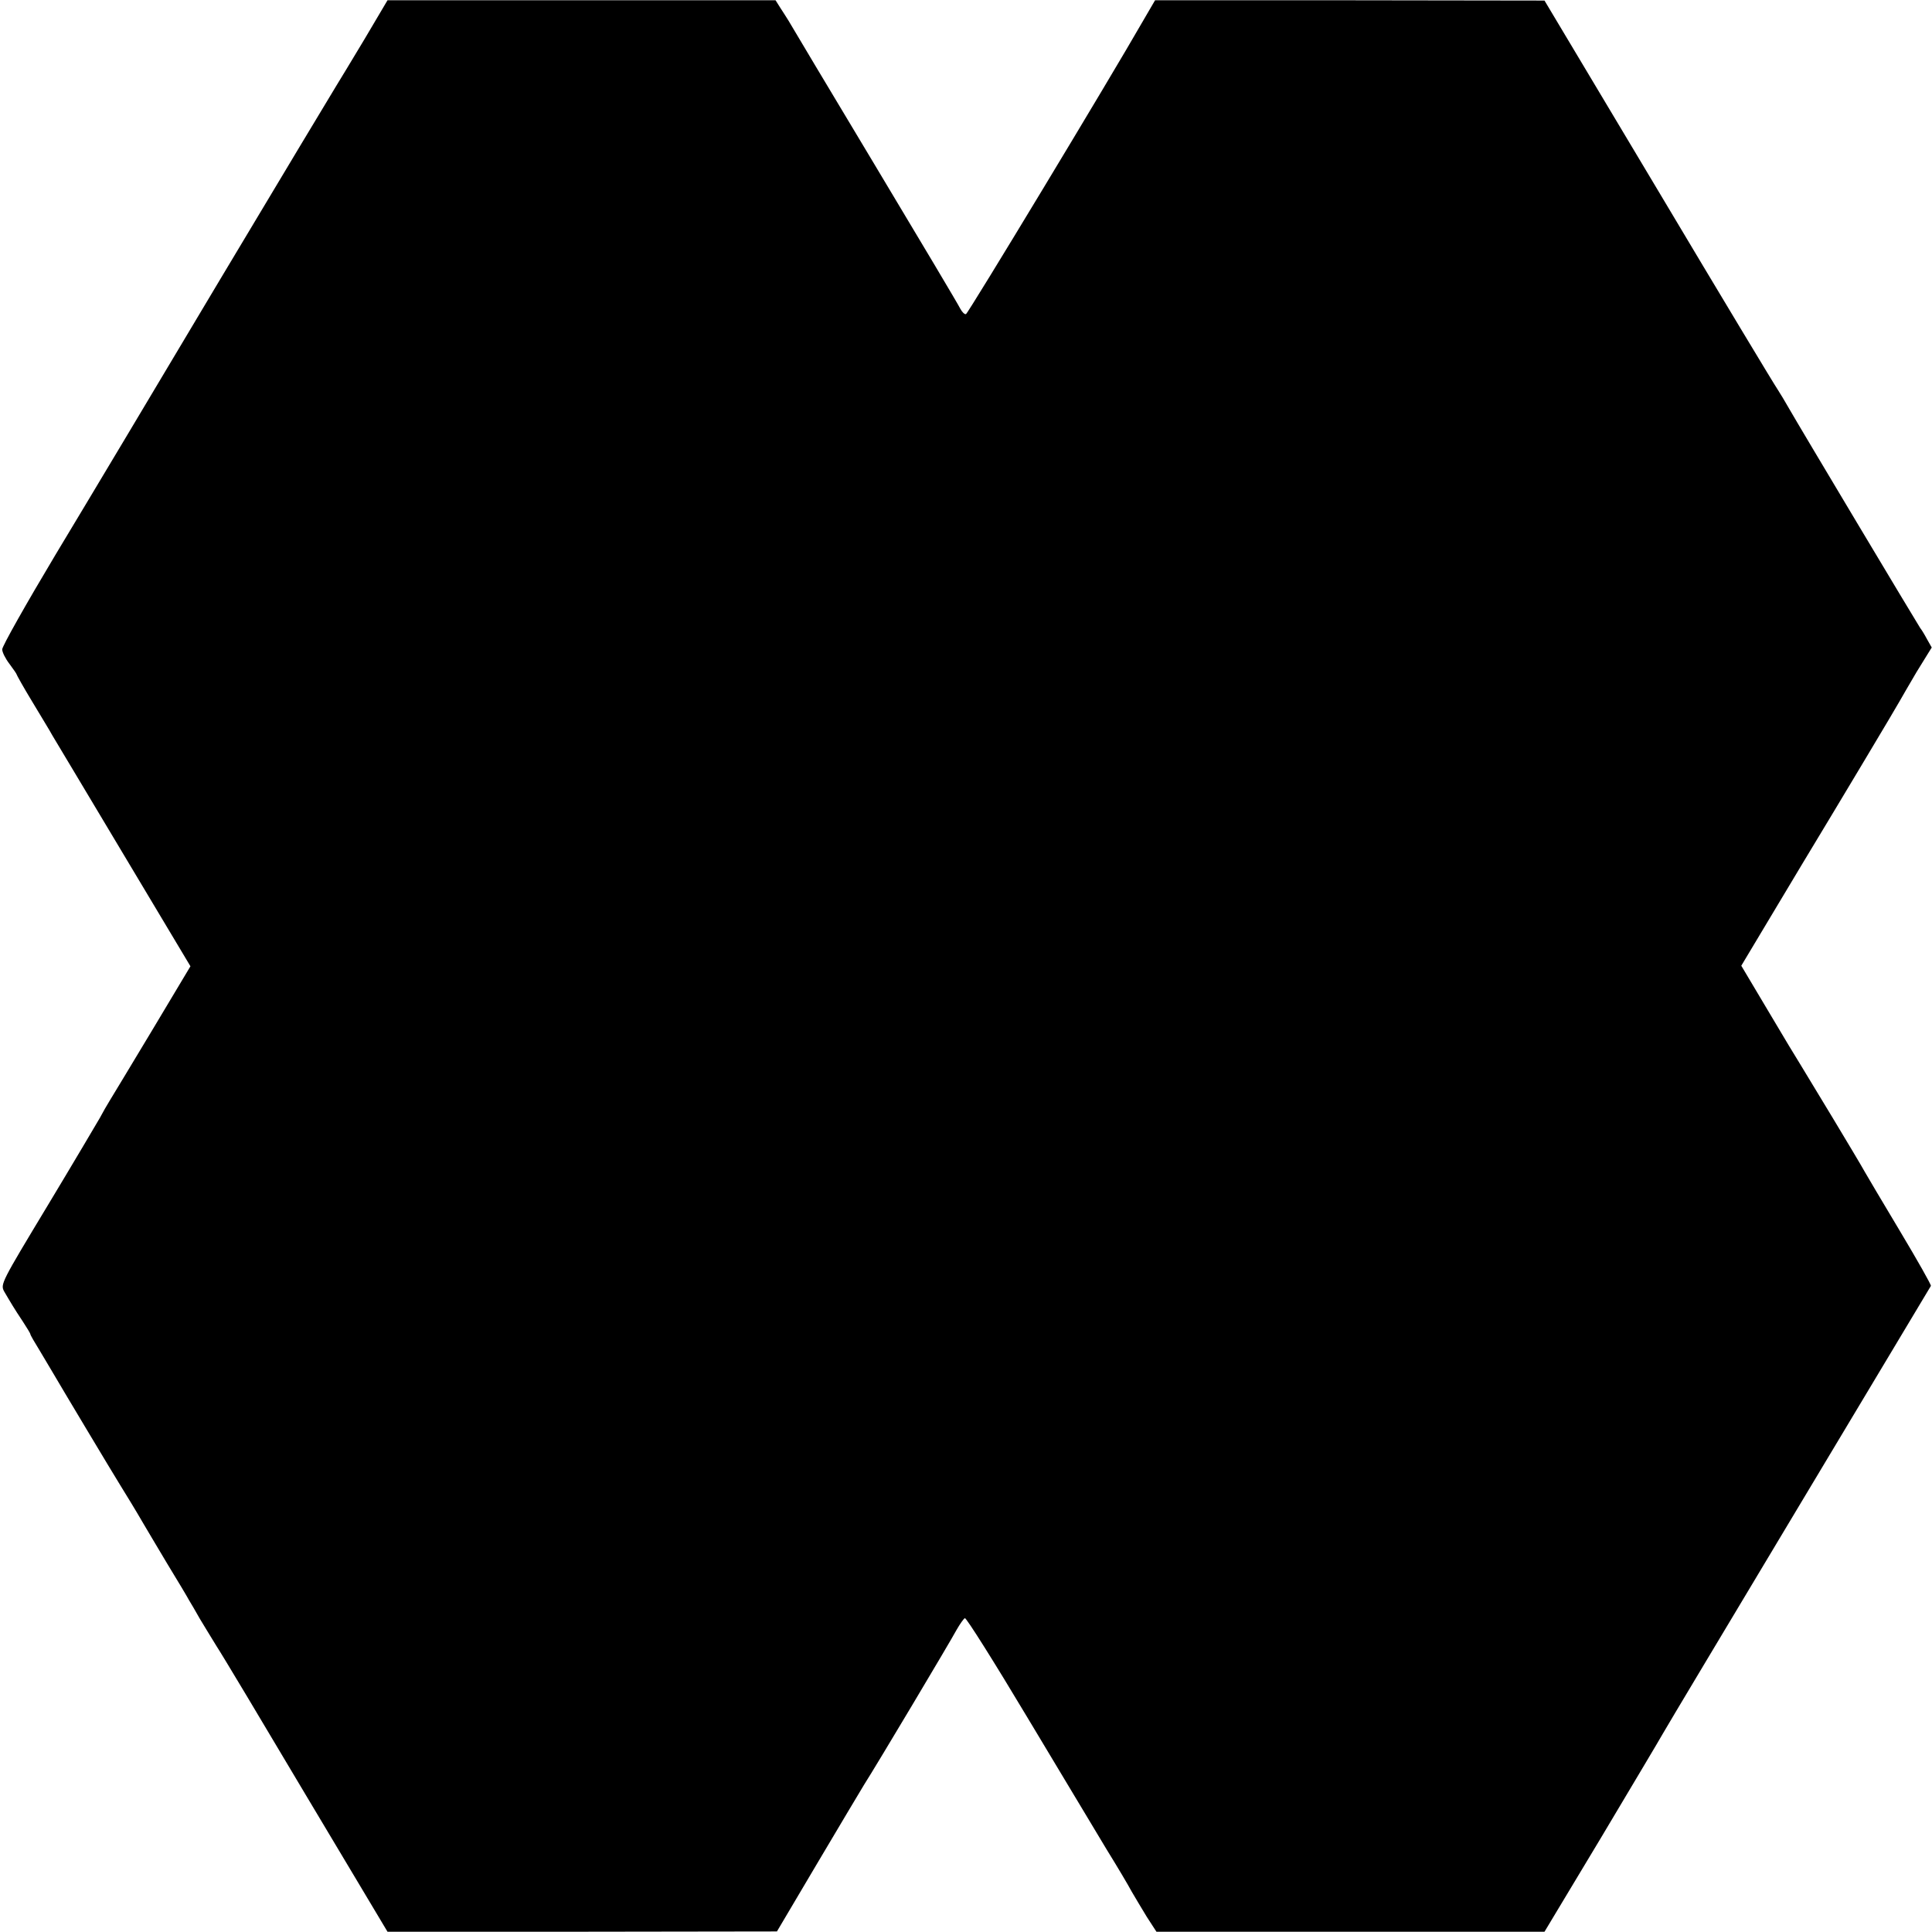 <svg version="1" xmlns="http://www.w3.org/2000/svg" width="933.333" height="933.333" viewBox="0 0 700 700"><path d="M132 14.3c-4.7 7.8-9.2 15.3-10.1 16.7-.9 1.4-19.8 32.9-42 70-22.1 37.1-49 82.1-59.8 100C9.4 218.9.7 234.3.8 235.3c0 1 1.2 3.4 2.6 5.2 1.4 1.9 2.6 3.6 2.6 3.8 0 .2 2.5 4.7 5.6 9.8 3.1 5.2 6.5 10.7 7.4 12.4 1 1.6 12.6 21.1 25.9 43.3L69 350.1 55.3 373c-7.6 12.7-14.6 24.2-15.5 25.7-1 1.6-2.6 4.4-3.6 6.3-1.1 1.9-9.6 16.3-19 31.9C.5 464.6.1 465.3 1.5 467.9c2.4 4.1 3.7 6.3 6.7 10.8 1.5 2.3 2.8 4.4 2.8 4.7 0 .3 1.5 2.9 3.3 5.8 1.7 2.9 3.9 6.5 4.7 7.9 2.9 5 22.3 37.4 24.5 40.9 2.3 3.7 5.9 9.6 8.5 14.1.8 1.4 4.7 7.9 8.5 14.3 3.9 6.4 7.5 12.4 8 13.4.6.9 2.3 3.9 3.9 6.7 1.6 2.7 4.4 7.2 6.1 10 1.8 2.7 16.4 27.1 32.5 54.2l29.4 49.2H211l70.5-.1 14.5-24.5c8-13.5 15.7-26.4 17.1-28.7 4.3-6.7 31.2-51.8 33.5-56.1 1.2-2.1 2.6-4.1 3-4.2.5-.2 10.7 16 22.6 35.9 12 20 24.9 41.5 28.7 47.8 3.9 6.3 8 13.2 9.1 15.3 1.2 2.1 3.7 6.2 5.5 9.2l3.5 5.4h140.6l20.5-34.1c11.2-18.8 21.3-35.7 22.4-37.7 1.1-2 23.4-39.2 49.4-82.6 26.1-43.5 47.5-79.3 47.7-79.6.2-.3-4.9-9.3-11.3-20s-12.1-20.3-12.7-21.4c-1.9-3.5-20.8-34.8-23.1-38.5-1.2-1.9-6.6-10.8-11.9-19.8l-9.7-16.3 10.6-17.7c5.8-9.7 11-18.4 11.5-19.2 13.8-22.8 34.7-57.8 35.3-59 .4-.8 3.2-5.5 6.1-10.5l5.5-8.9-1.7-3c-.9-1.7-2-3.5-2.5-4.1-.9-1.3-44.1-73.5-47.5-79.5-1.4-2.5-3.3-5.6-4.2-7-1-1.4-20.4-33.6-43.1-71.7L559.6.2 489 .1h-70.5l-4.2 7.2c-12.6 22-63.5 106.2-64.3 106.5-.5.2-1.4-.7-2.1-2-.6-1.3-14.6-24.8-31.1-52.3-16.5-27.5-30.5-50.9-31.1-52-.7-1.1-2-3.2-3-4.7L281 .1H140.4L132 14.3z"/></svg>